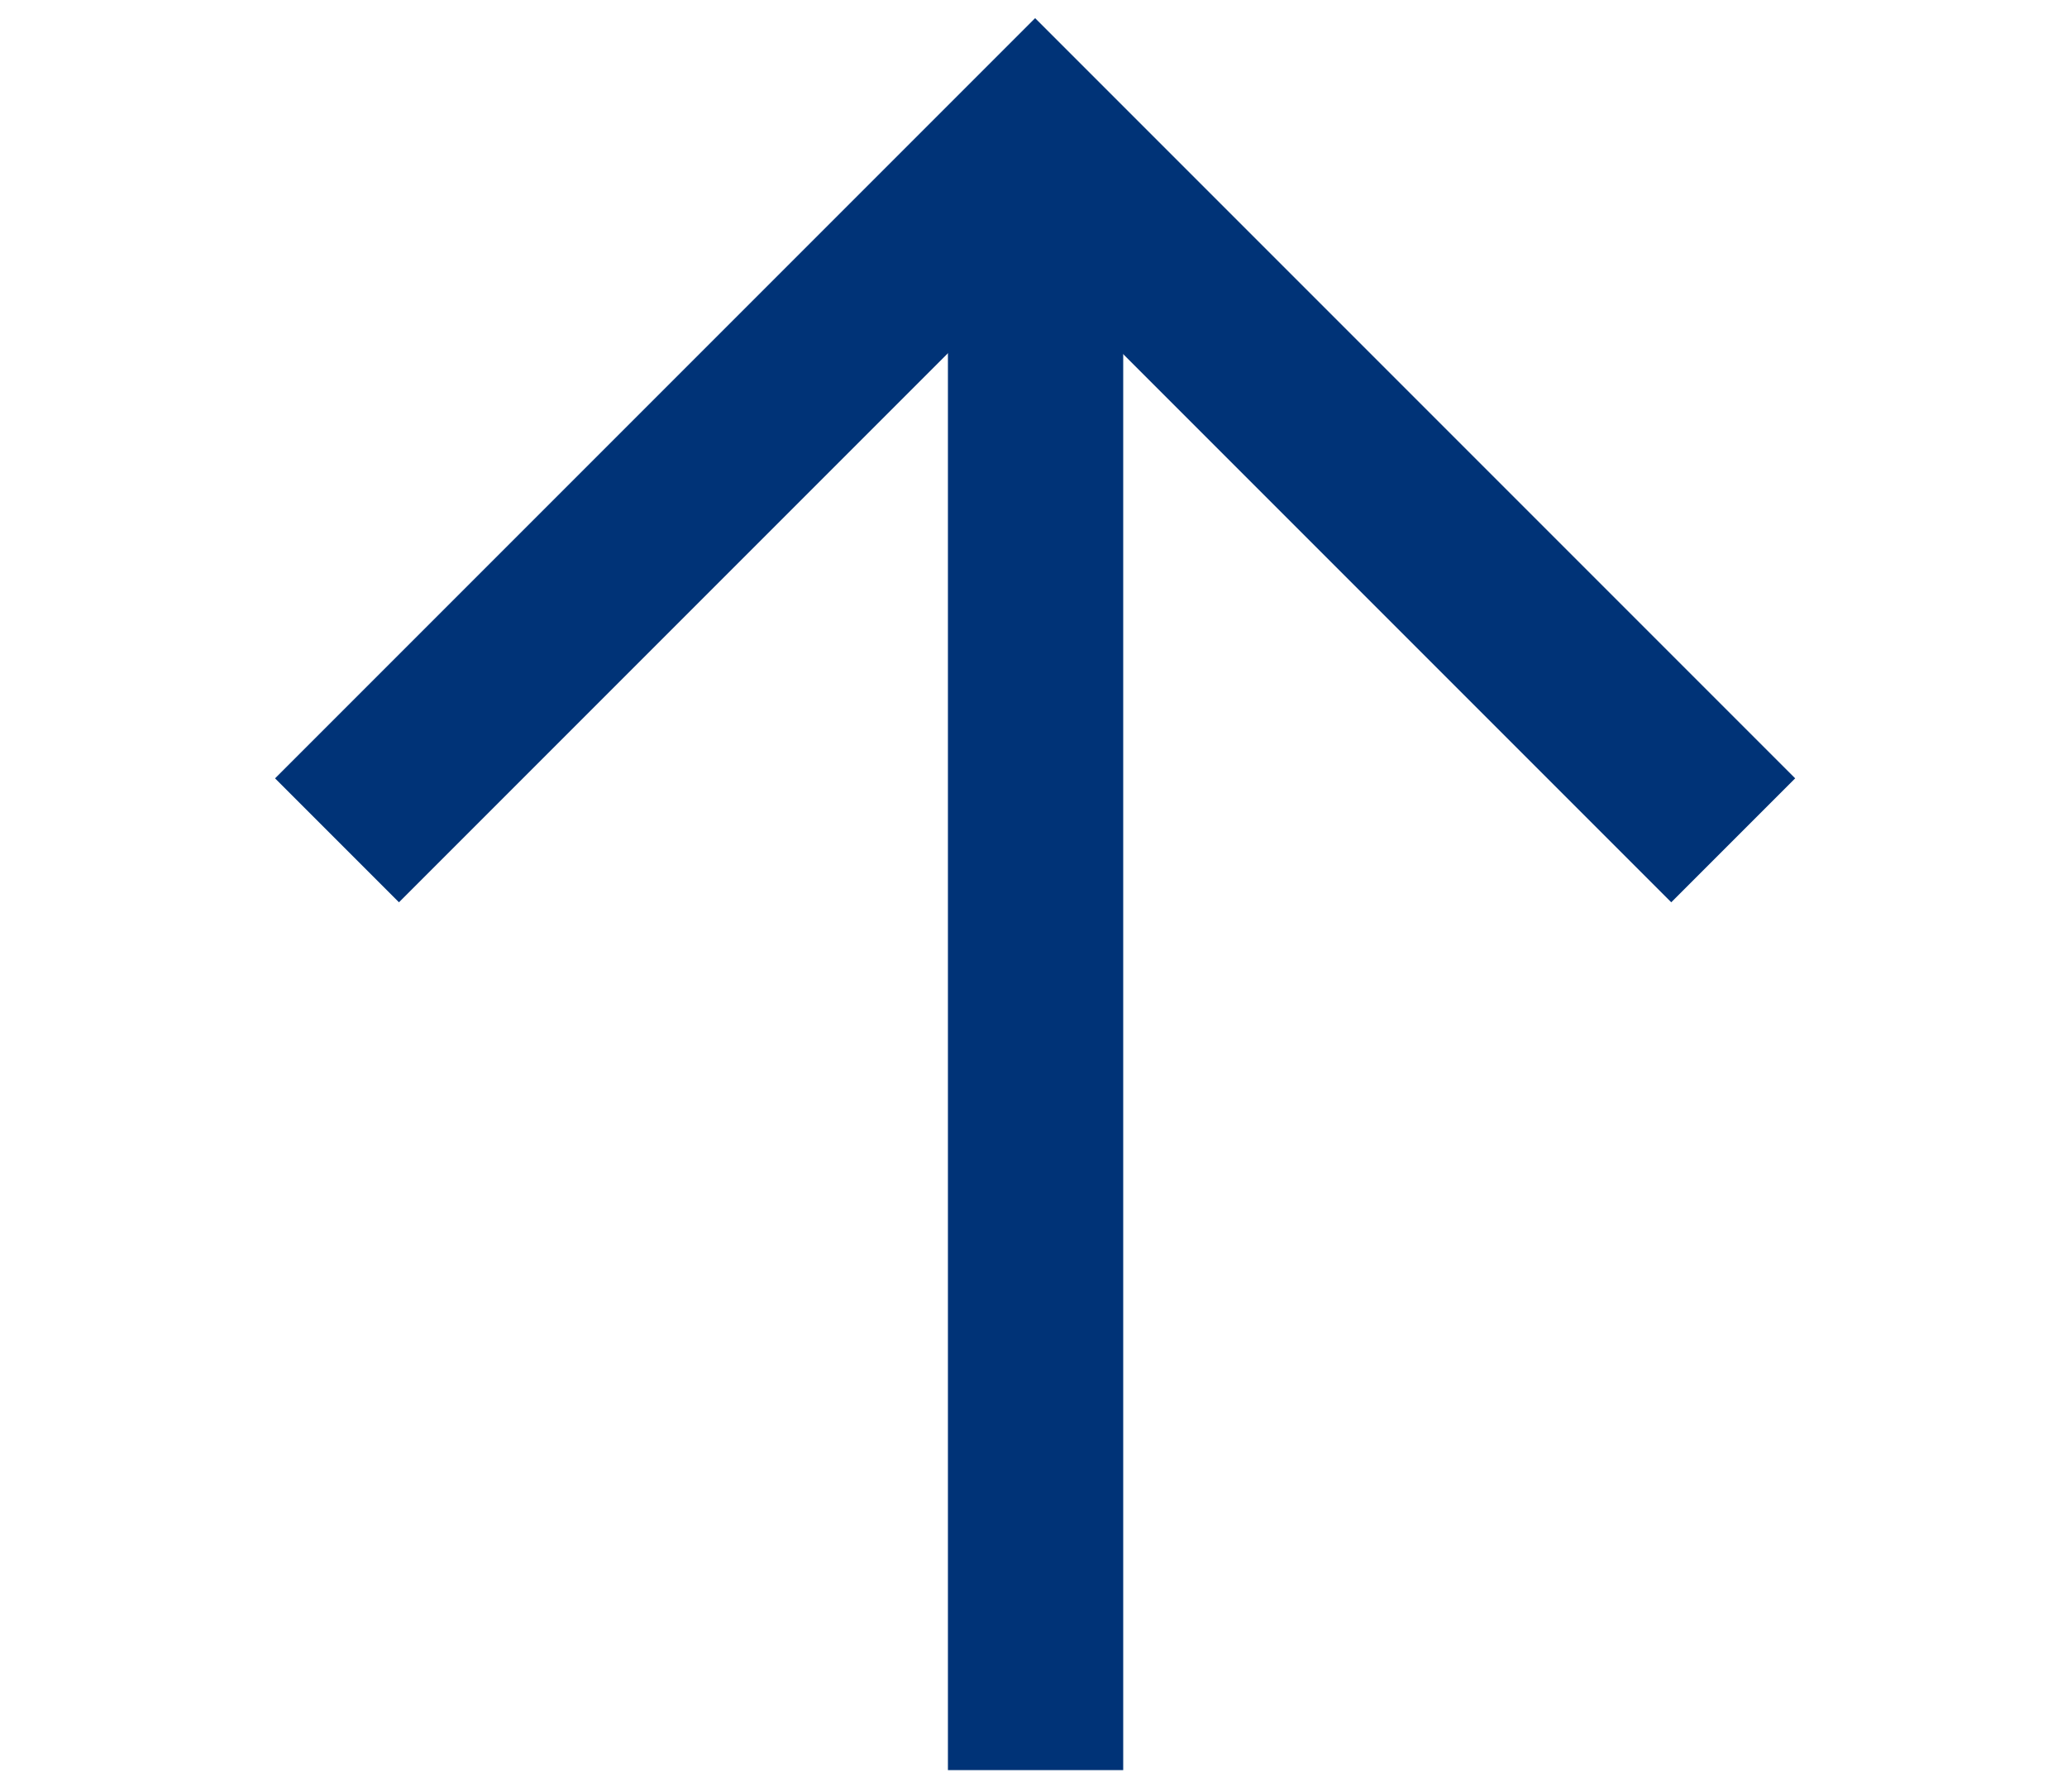 <?xml version="1.0" encoding="UTF-8" standalone="no"?>
<svg
   xmlns:dc="http://purl.org/dc/elements/1.1/"
   xmlns:cc="http://creativecommons.org/ns#"
   xmlns:rdf="http://www.w3.org/1999/02/22-rdf-syntax-ns#"
   xmlns:svg="http://www.w3.org/2000/svg"
   xmlns="http://www.w3.org/2000/svg"
   xmlns:sodipodi="http://sodipodi.sourceforge.net/DTD/sodipodi-0.dtd"
   xmlns:inkscape="http://www.inkscape.org/namespaces/inkscape"
   width="15px"
   height="13px"
   viewBox="0 0 15 13"
   version="1.1"
   id="svg2"
   inkscape:version="0.91 r13725"
   sodipodi:docname="up arrow small- blue.svg">
  <sodipodi:namedview
     pagecolor="#ffffff"
     bordercolor="#666666"
     borderopacity="1"
     objecttolerance="10"
     gridtolerance="10"
     guidetolerance="10"
     inkscape:pageopacity="0"
     inkscape:pageshadow="2"
     inkscape:window-width="2048"
     inkscape:window-height="1089"
     id="namedview14"
     showgrid="false"
     inkscape:zoom="18.153846"
     inkscape:cx="-0.625"
     inkscape:cy="6.5"
     inkscape:window-x="-8"
     inkscape:window-y="-8"
     inkscape:window-maximized="1"
     inkscape:current-layer="svg2" />
  <!-- Generator: Sketch 3.8.3 (29802) - http://www.bohemiancoding.com/sketch -->
  <title
     id="title4">icon/forward arrow small- blue</title>
  <desc
     id="desc6">Created with Sketch.</desc>
  <defs
     id="defs8" />
  <g
     id="Symbols"
     transform="matrix(0,-0.848,-0.848,0,13.027,12.843)"
     style="fill:none;fill-rule:evenodd;stroke:none;stroke-width:1">
    <g
       id="icon/forward-arrow-small--blue"
       style="stroke:#003377;stroke-width:1.5">
      <path
         d="m 0,6.5 14,0"
         id="Line"
         transform="matrix(-1,0,0,1,14,0)"
         inkscape:connector-curvature="0" />
      <polyline
         id="Rectangle-20"
         transform="matrix(-0.707,-0.707,-0.707,0.707,18.177,7.529)"
         points="3.729 10.729 3.729 2.279 3.729 2.279 12.179 2.279" />
    </g>
  </g>
</svg>
